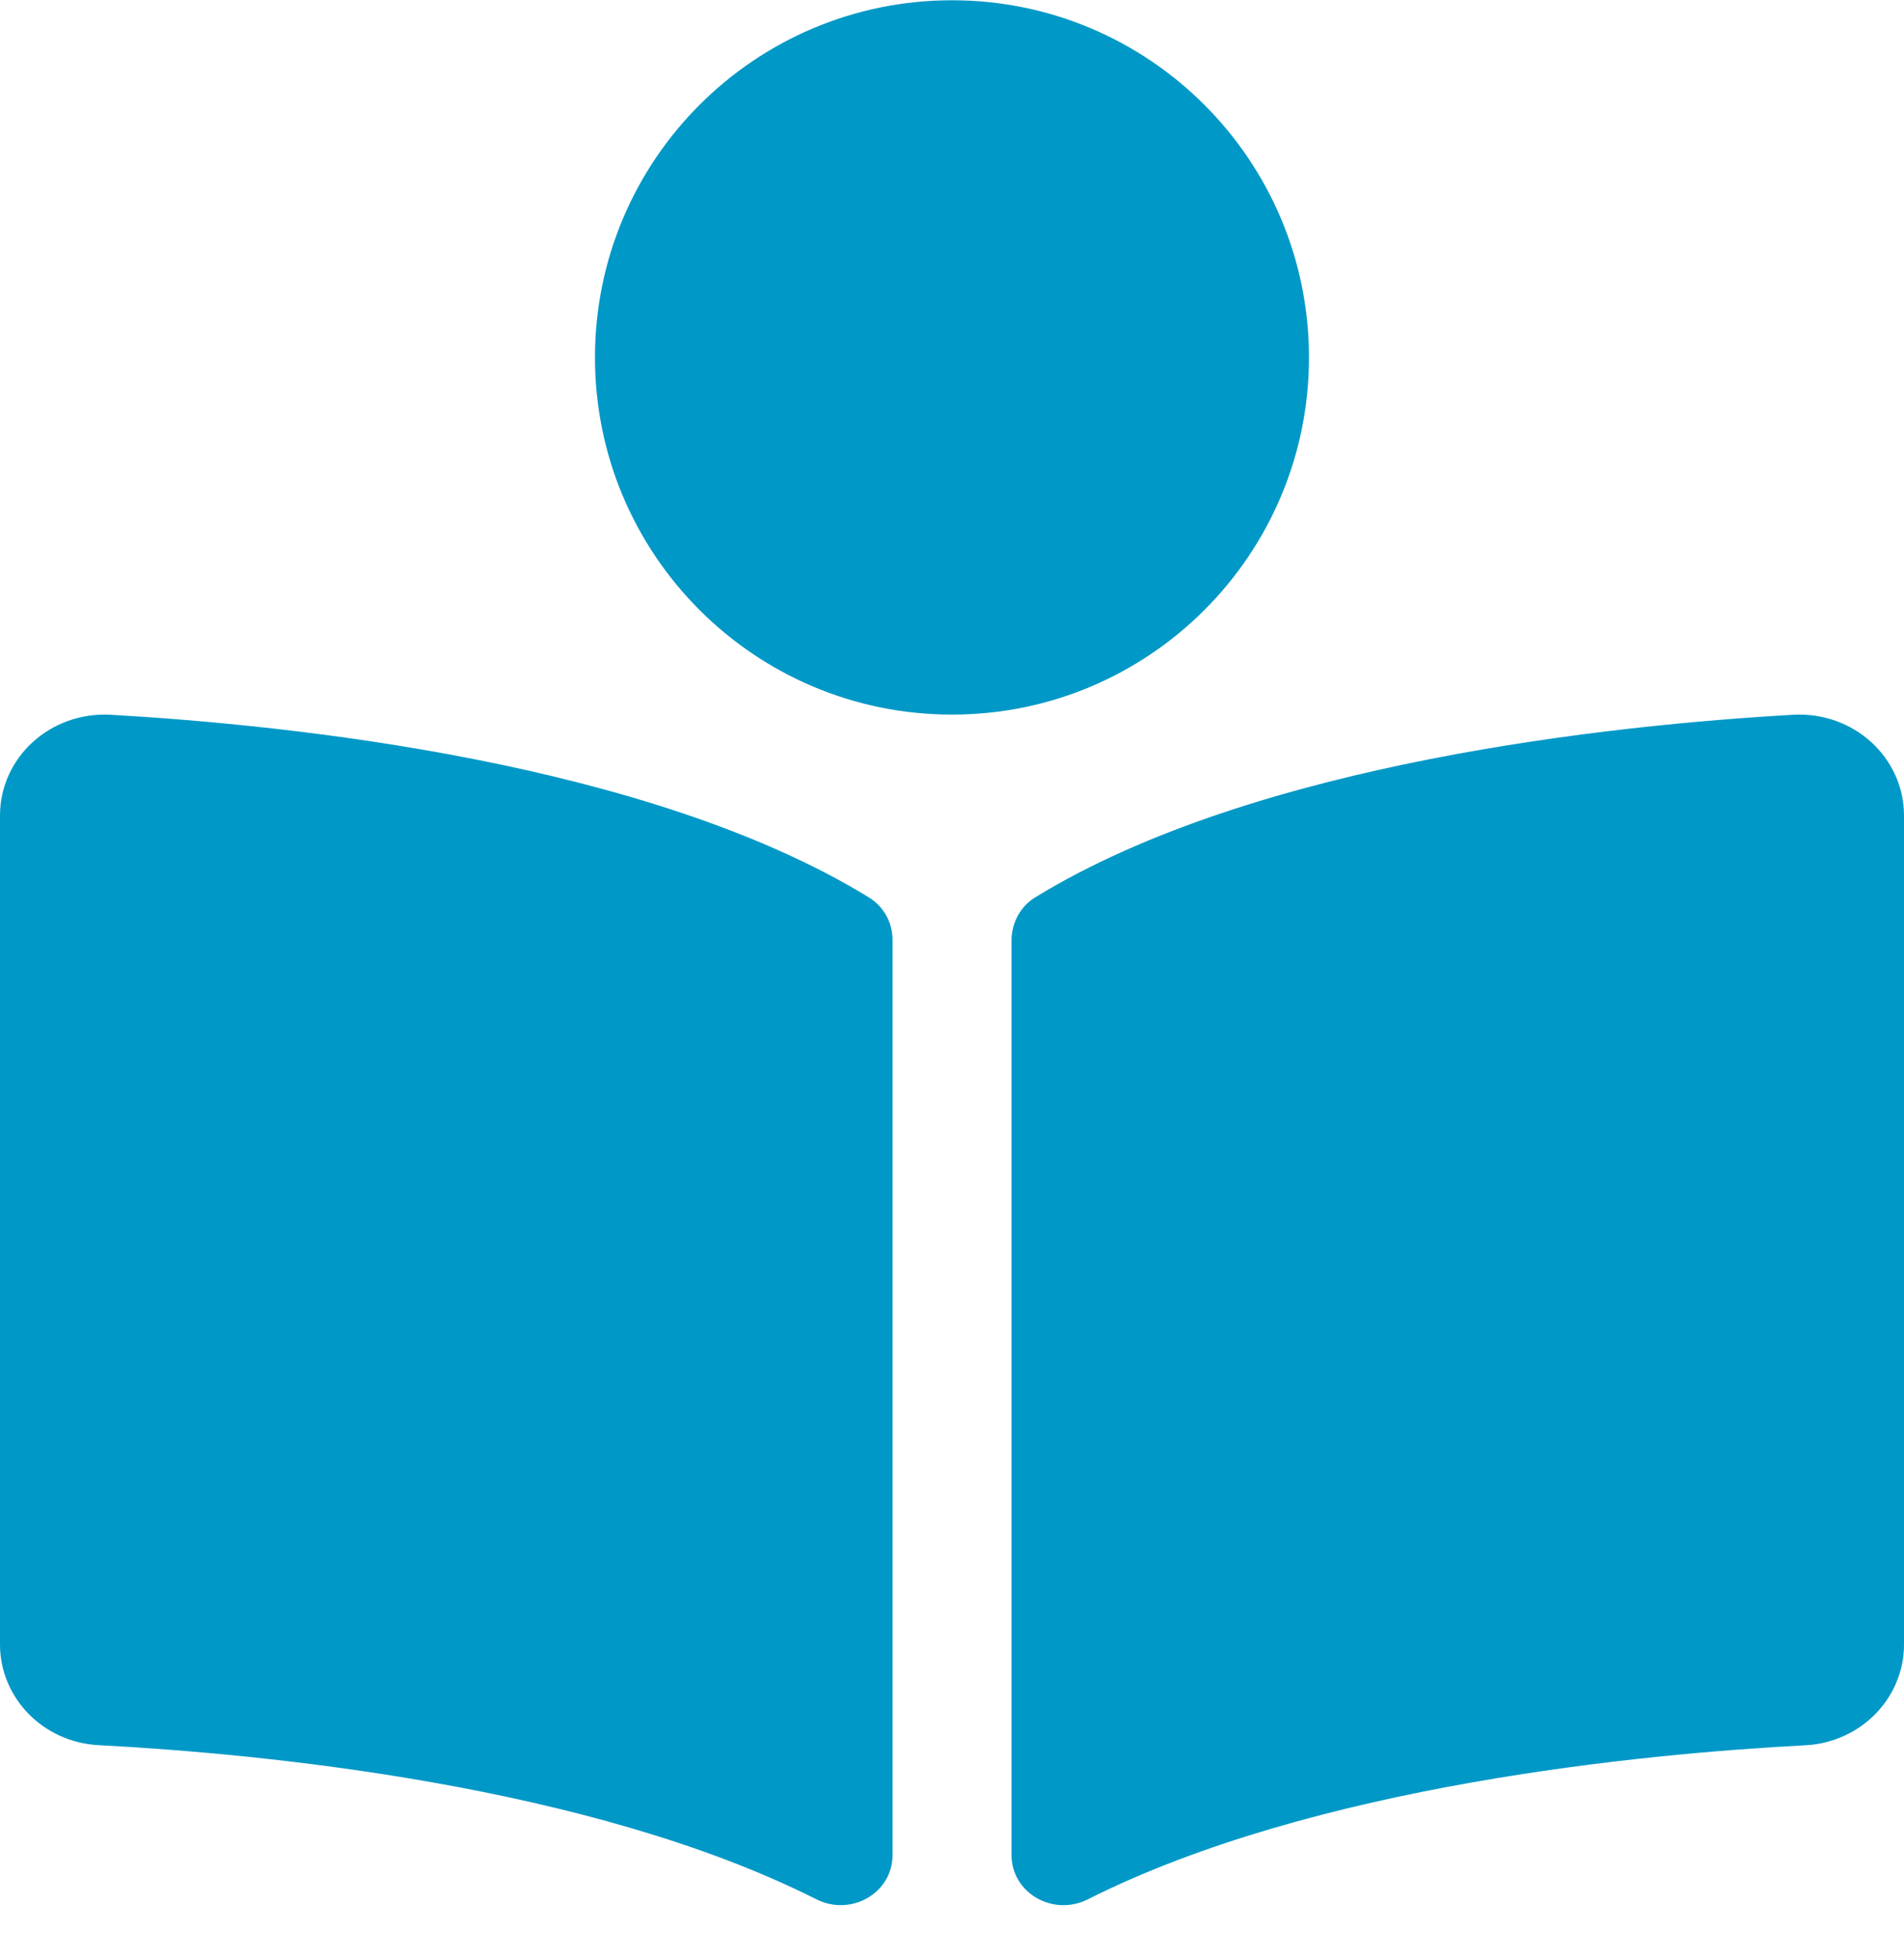 <svg width="35" height="36" viewBox="0 0 35 36" fill="none" xmlns="http://www.w3.org/2000/svg">
<path d="M24.062 6.568C24.062 2.943 21.124 0.005 17.5 0.005C13.875 0.005 10.937 2.943 10.937 6.568C10.937 10.192 13.875 13.13 17.5 13.13C21.124 13.13 24.062 10.192 24.062 6.568ZM15.968 16.486C11.912 14.004 5.343 13.322 2.037 13.133C0.926 13.071 0 13.917 0 14.985V30.215C0 31.195 0.792 32.012 1.811 32.065C4.795 32.221 10.833 32.795 15.007 34.897C15.647 35.219 16.407 34.78 16.407 34.085V17.27C16.406 16.951 16.248 16.658 15.968 16.486ZM32.962 13.133C29.657 13.321 23.087 14.004 19.032 16.486C18.752 16.658 18.594 16.962 18.594 17.282V34.083C18.594 34.78 19.356 35.22 19.998 34.897C24.171 32.797 30.205 32.223 33.189 32.067C34.208 32.013 35 31.197 35 30.217V14.985C34.999 13.917 34.073 13.071 32.962 13.133Z" fill="#0098C7"/>
</svg>
